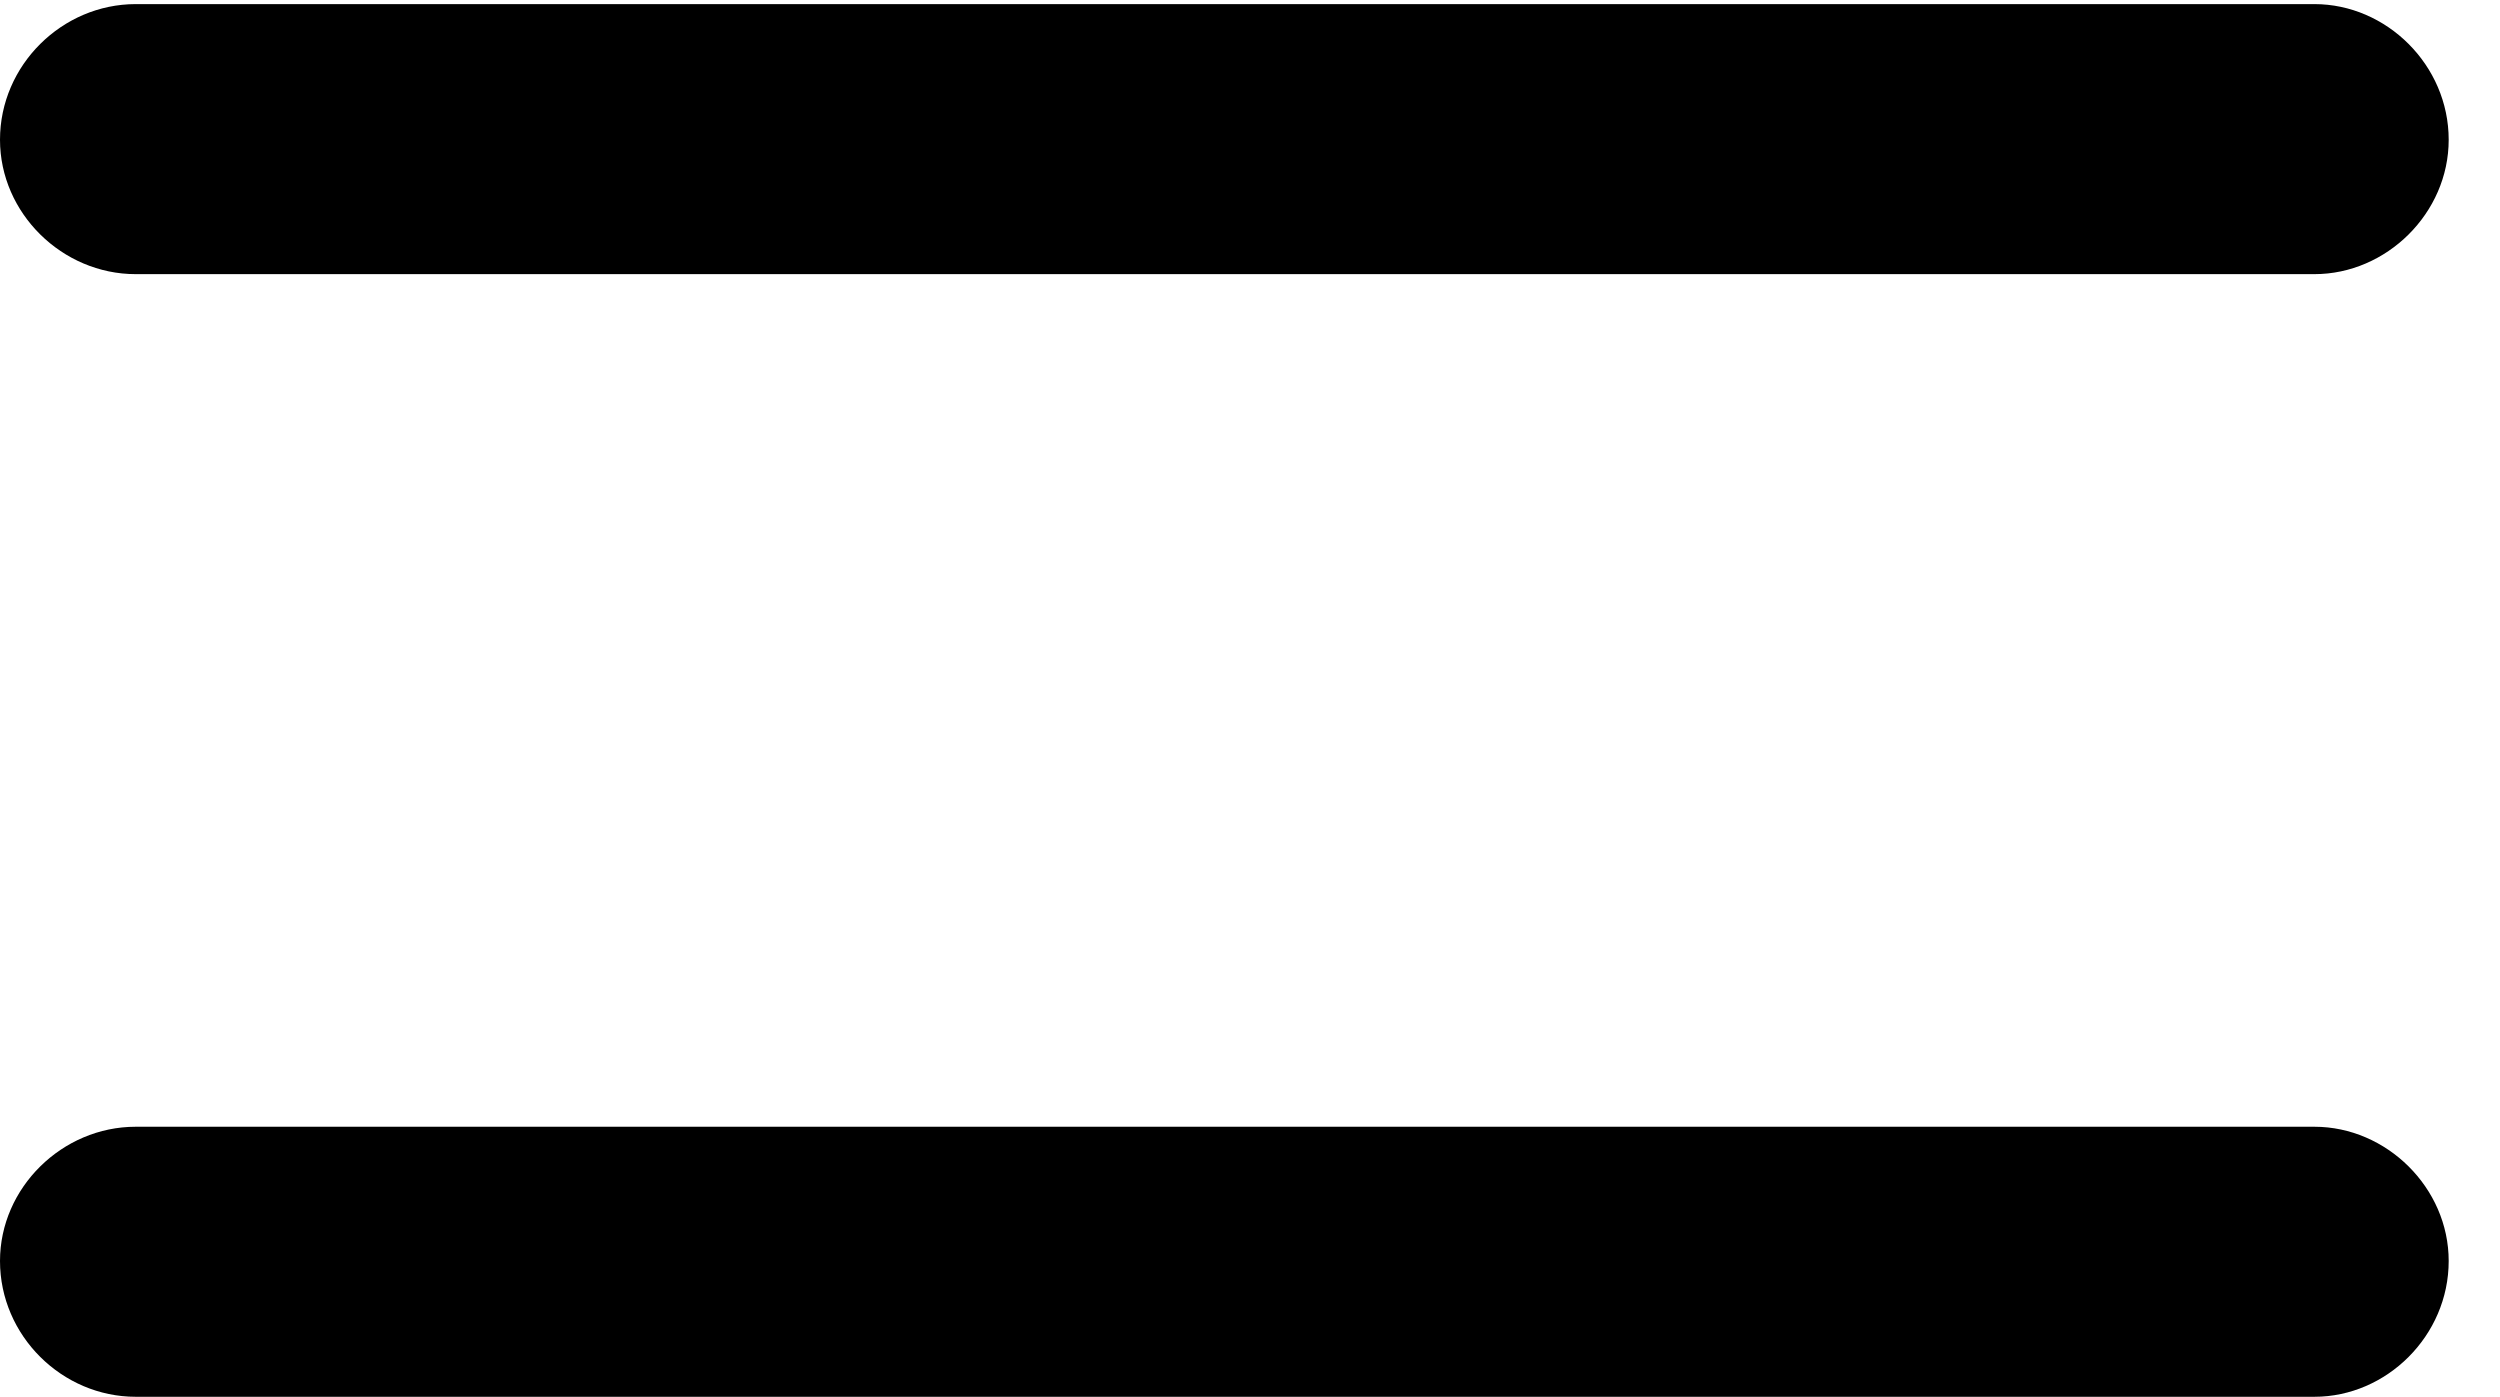 <svg version="1.1" xmlns="http://www.w3.org/2000/svg" xmlns:xlink="http://www.w3.org/1999/xlink" width="17.637" height="9.854" viewBox="0 0 17.637 9.854">
 <g>
  <rect height="9.854" opacity="0" width="17.637" x="0" y="0"/>
  <path d="M0.957 1.934L16.328 1.934C16.836 1.934 17.275 1.504 17.275 0.986C17.275 0.459 16.836 0.029 16.328 0.029L0.957 0.029C0.439 0.029 0 0.459 0 0.986C0 1.504 0.439 1.934 0.957 1.934ZM0.957 9.854L16.328 9.854C16.836 9.854 17.275 9.424 17.275 8.896C17.275 8.379 16.836 7.949 16.328 7.949L0.957 7.949C0.439 7.949 0 8.379 0 8.896C0 9.424 0.439 9.854 0.957 9.854Z" fill="currentColor"/>
 </g>
</svg>
